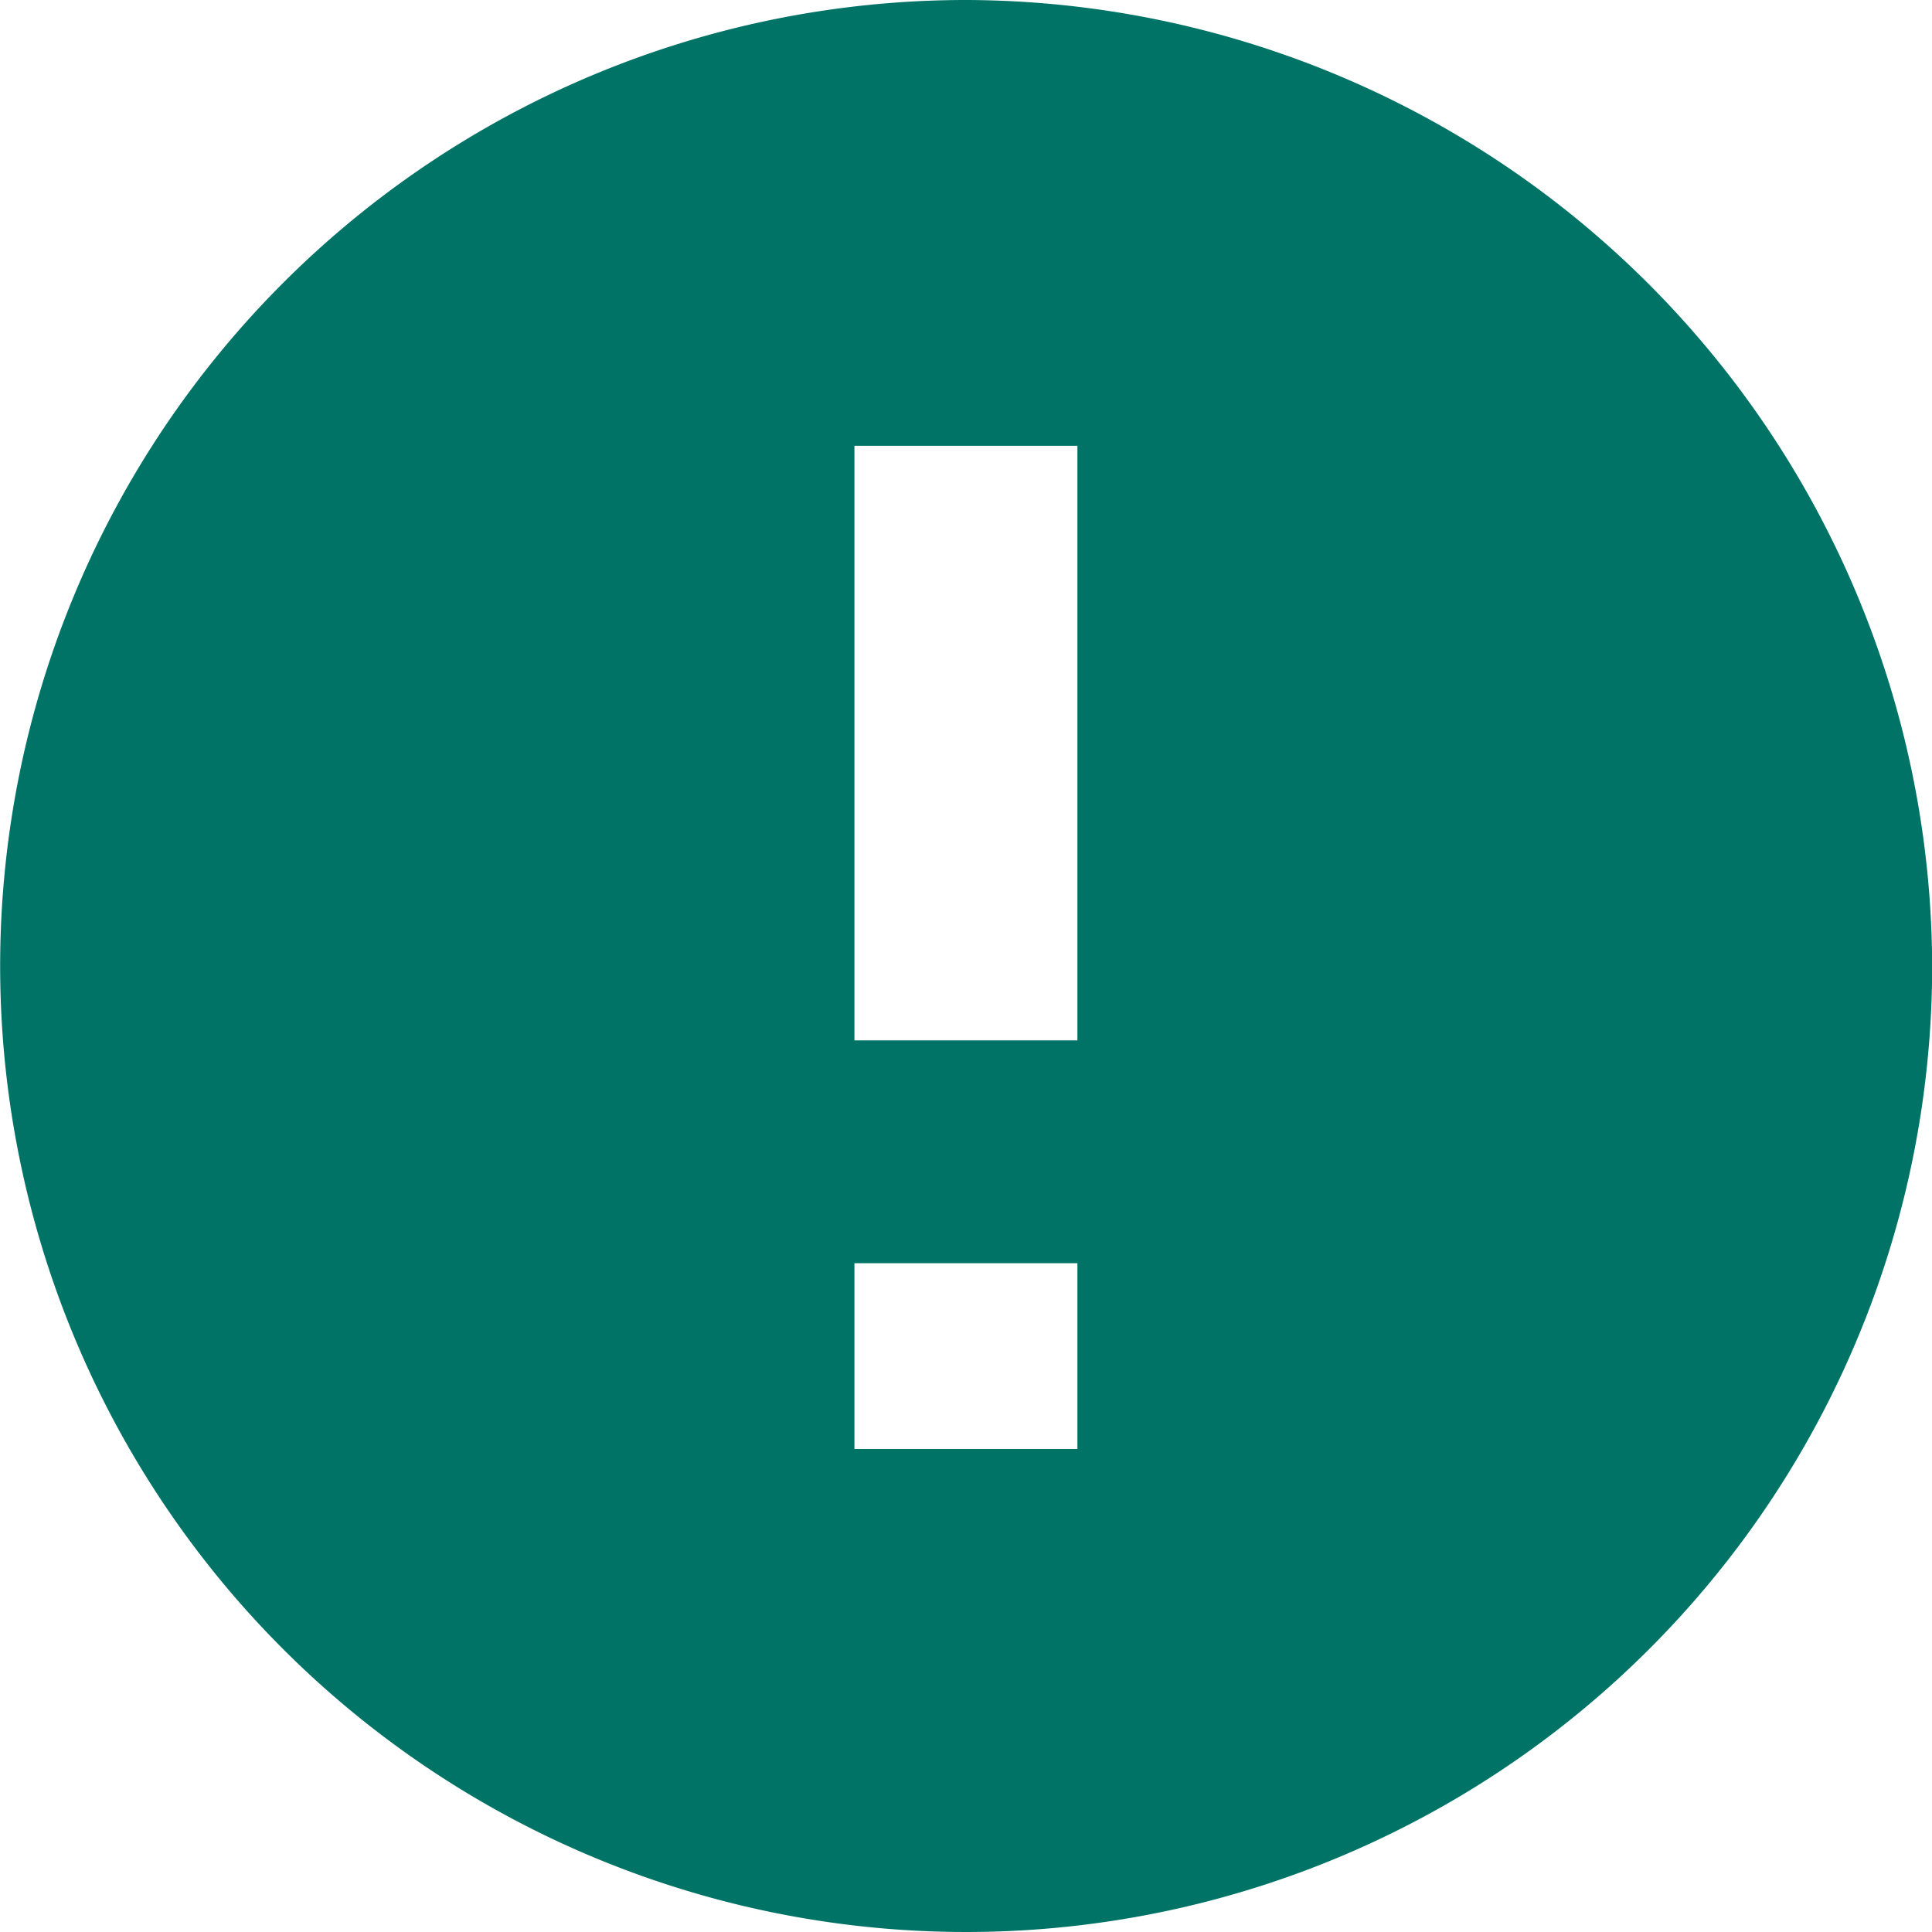 <svg xmlns="http://www.w3.org/2000/svg" width="12.624" height="12.624" viewBox="0 0 12.624 12.624"><path d="M6.312 0a6.312 6.312 0 106.313 6.312A6.33 6.33 0 006.312 0zm.728 9.468H5.583V8.254H7.04zm0-2.67H5.583V2.913H7.04z" fill="#007367"/></svg>
